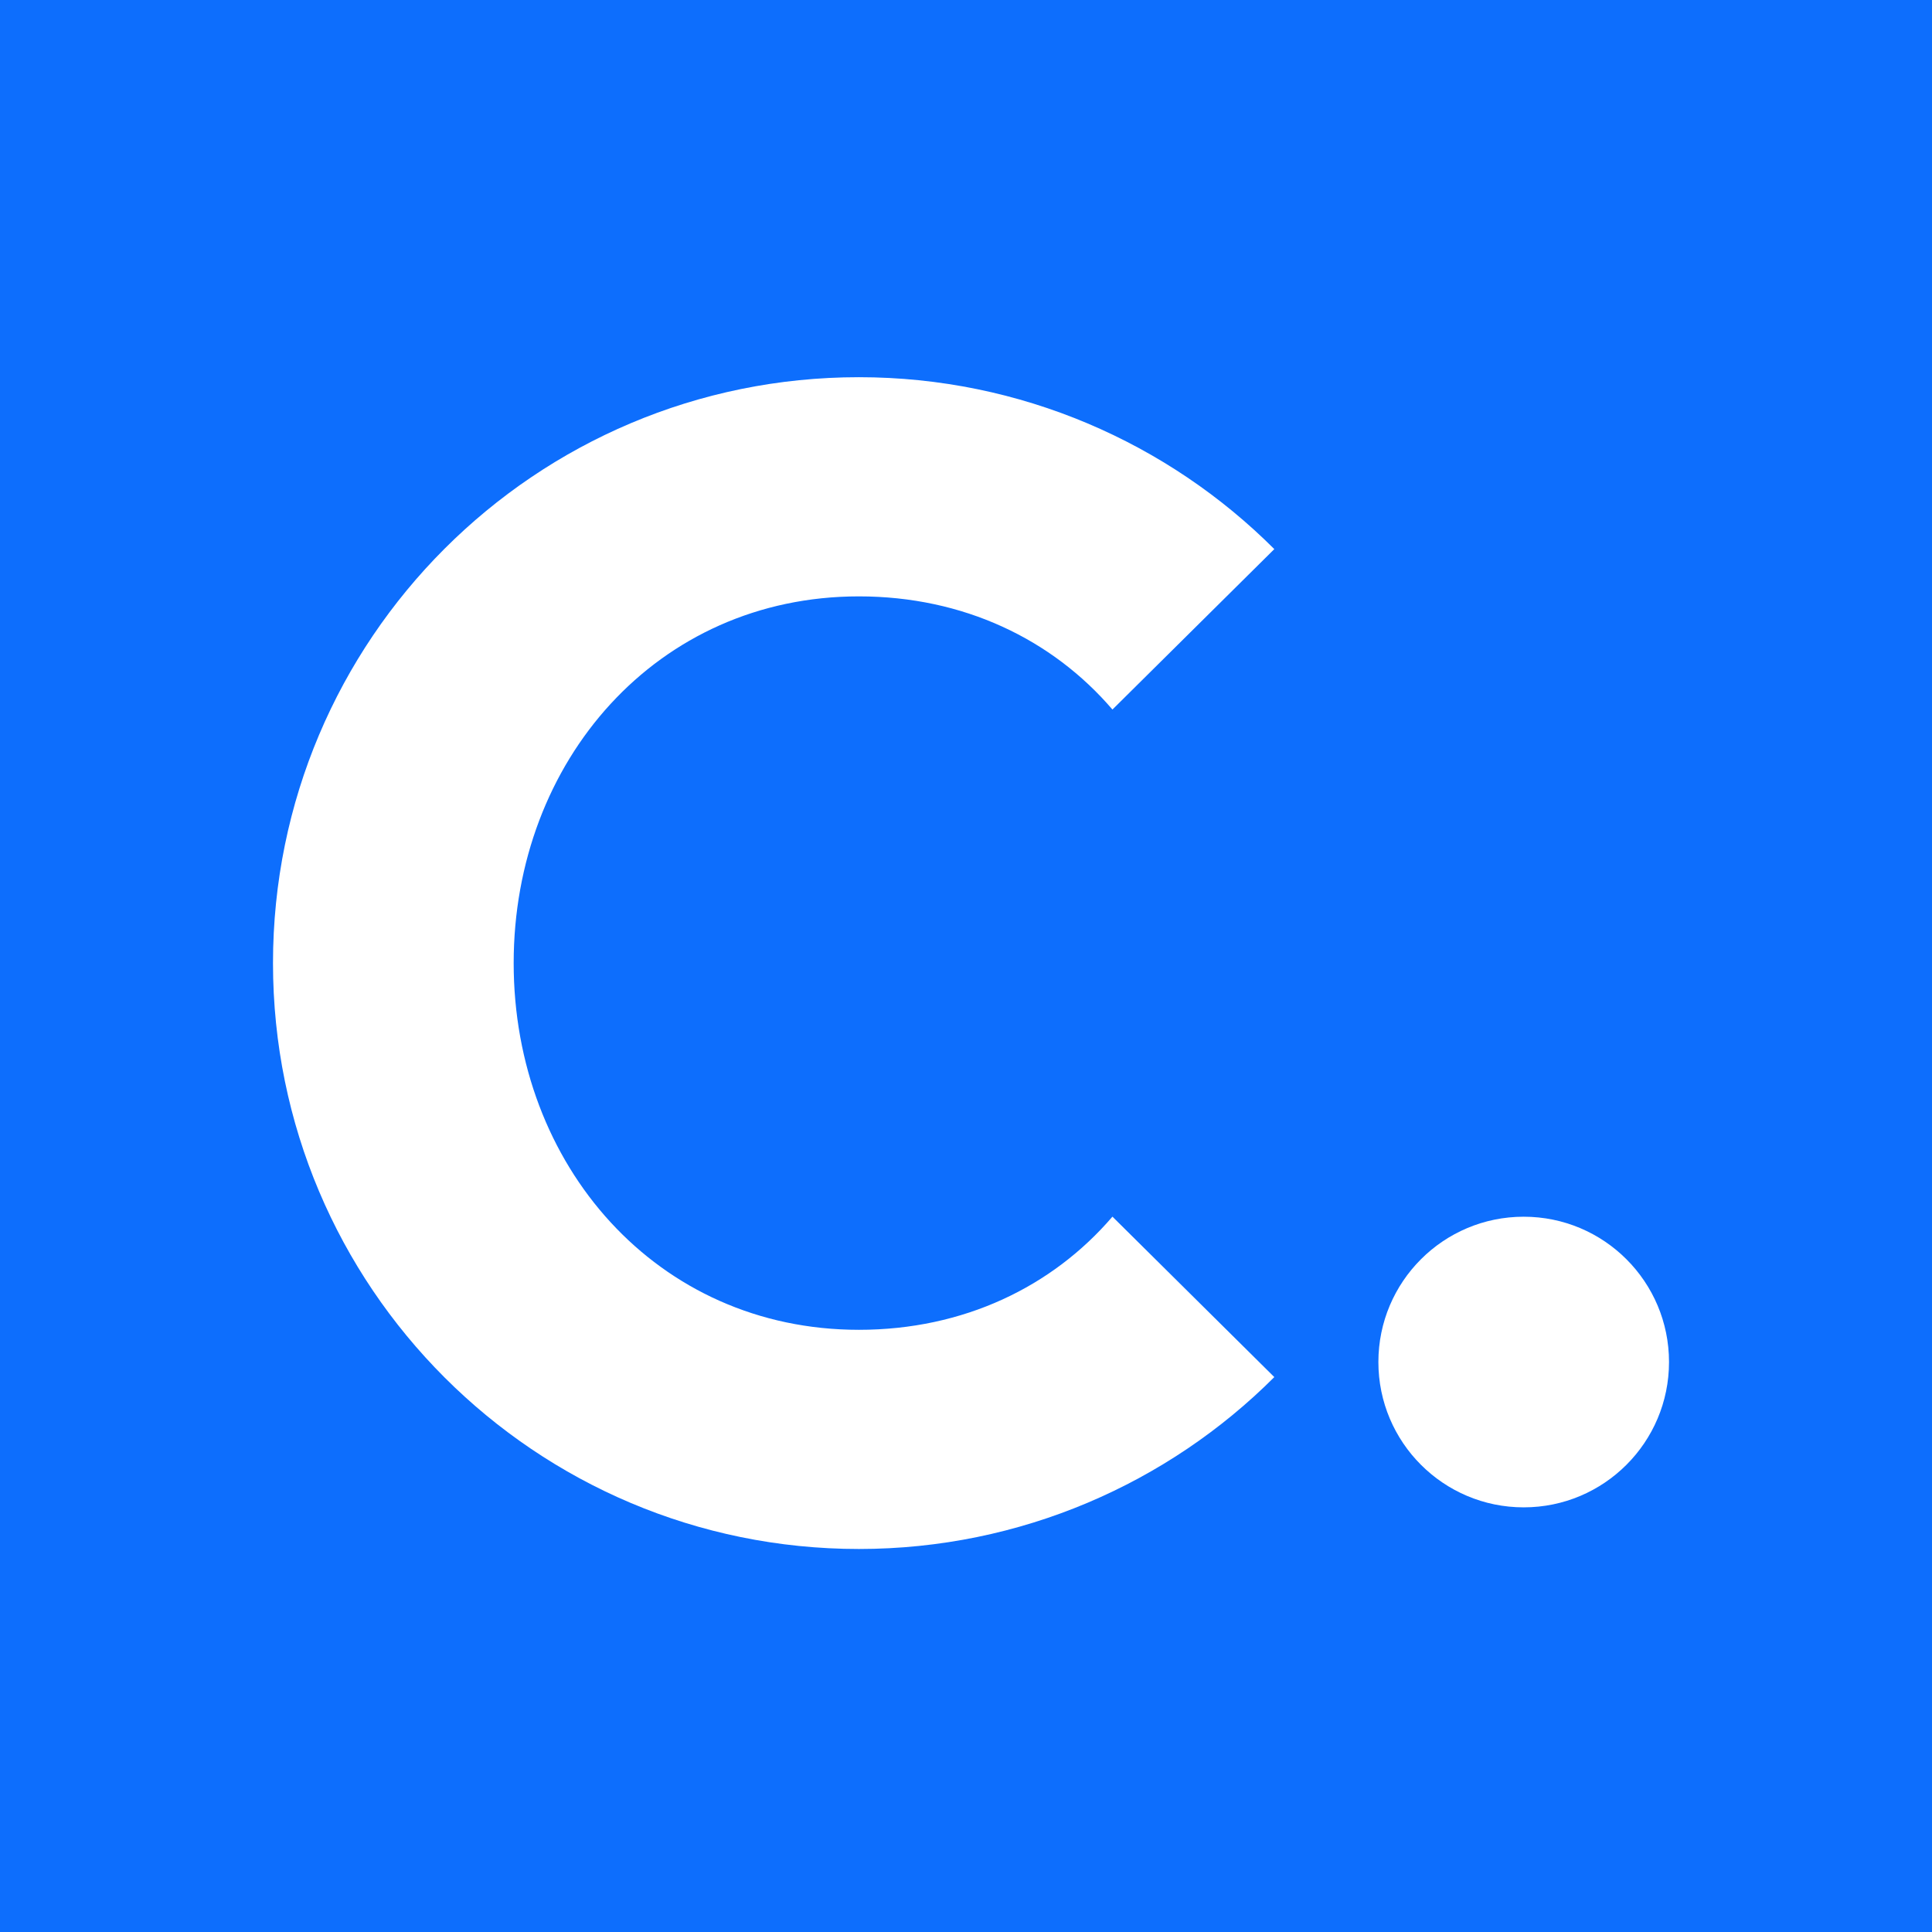 <svg xmlns="http://www.w3.org/2000/svg" xmlns:xlink="http://www.w3.org/1999/xlink" width="512" zoomAndPan="magnify" viewBox="0 0 384 384" height="512" preserveAspectRatio="xMidYMid meet" version="1.0"><defs><g/><clipPath id="9ea0b122a3"><path d="M 273.965 241.832 L 331.73 241.832 L 331.73 299.598 L 273.965 299.598 Z M 273.965 241.832 " clip-rule="nonzero"/></clipPath><clipPath id="6dbc79246a"><path d="M 302.848 241.832 C 286.895 241.832 273.965 254.762 273.965 270.715 C 273.965 286.664 286.895 299.598 302.848 299.598 C 318.801 299.598 331.73 286.664 331.73 270.715 C 331.73 254.762 318.801 241.832 302.848 241.832 Z M 302.848 241.832 " clip-rule="nonzero"/></clipPath></defs><rect x="-38.4" width="460.8" fill="#ffffff" y="-38.4" height="460.8" fill-opacity="1"/><rect x="-38.4" width="460.8" fill="#0d6efd" y="-38.4" height="460.8" fill-opacity="1"/><g clip-path="url(#9ea0b122a3)"><g clip-path="url(#6dbc79246a)"><path fill="#ffffff" d="M 273.965 241.832 L 331.73 241.832 L 331.73 299.598 L 273.965 299.598 Z M 273.965 241.832 " fill-opacity="1" fill-rule="nonzero"/></g></g><g fill="#ffffff" fill-opacity="1"><g transform="translate(34.33, 305.311)"><g><path d="M 186.777 -63.492 C 174.82 -49.543 157.168 -41 136.383 -41 C 96.234 -41 67.766 -73.742 67.766 -113.887 C 67.766 -154.035 96.234 -186.777 136.383 -186.777 C 157.168 -186.777 174.82 -178.234 186.777 -164.285 L 218.949 -196.172 C 197.883 -217.242 168.555 -230.34 136.383 -230.34 C 72.035 -230.34 19.93 -178.234 19.93 -113.887 C 19.93 -49.543 72.035 2.562 136.383 2.562 C 168.555 2.562 197.883 -10.535 218.949 -31.605 Z M 186.777 -63.492 "/></g></g></g></svg>